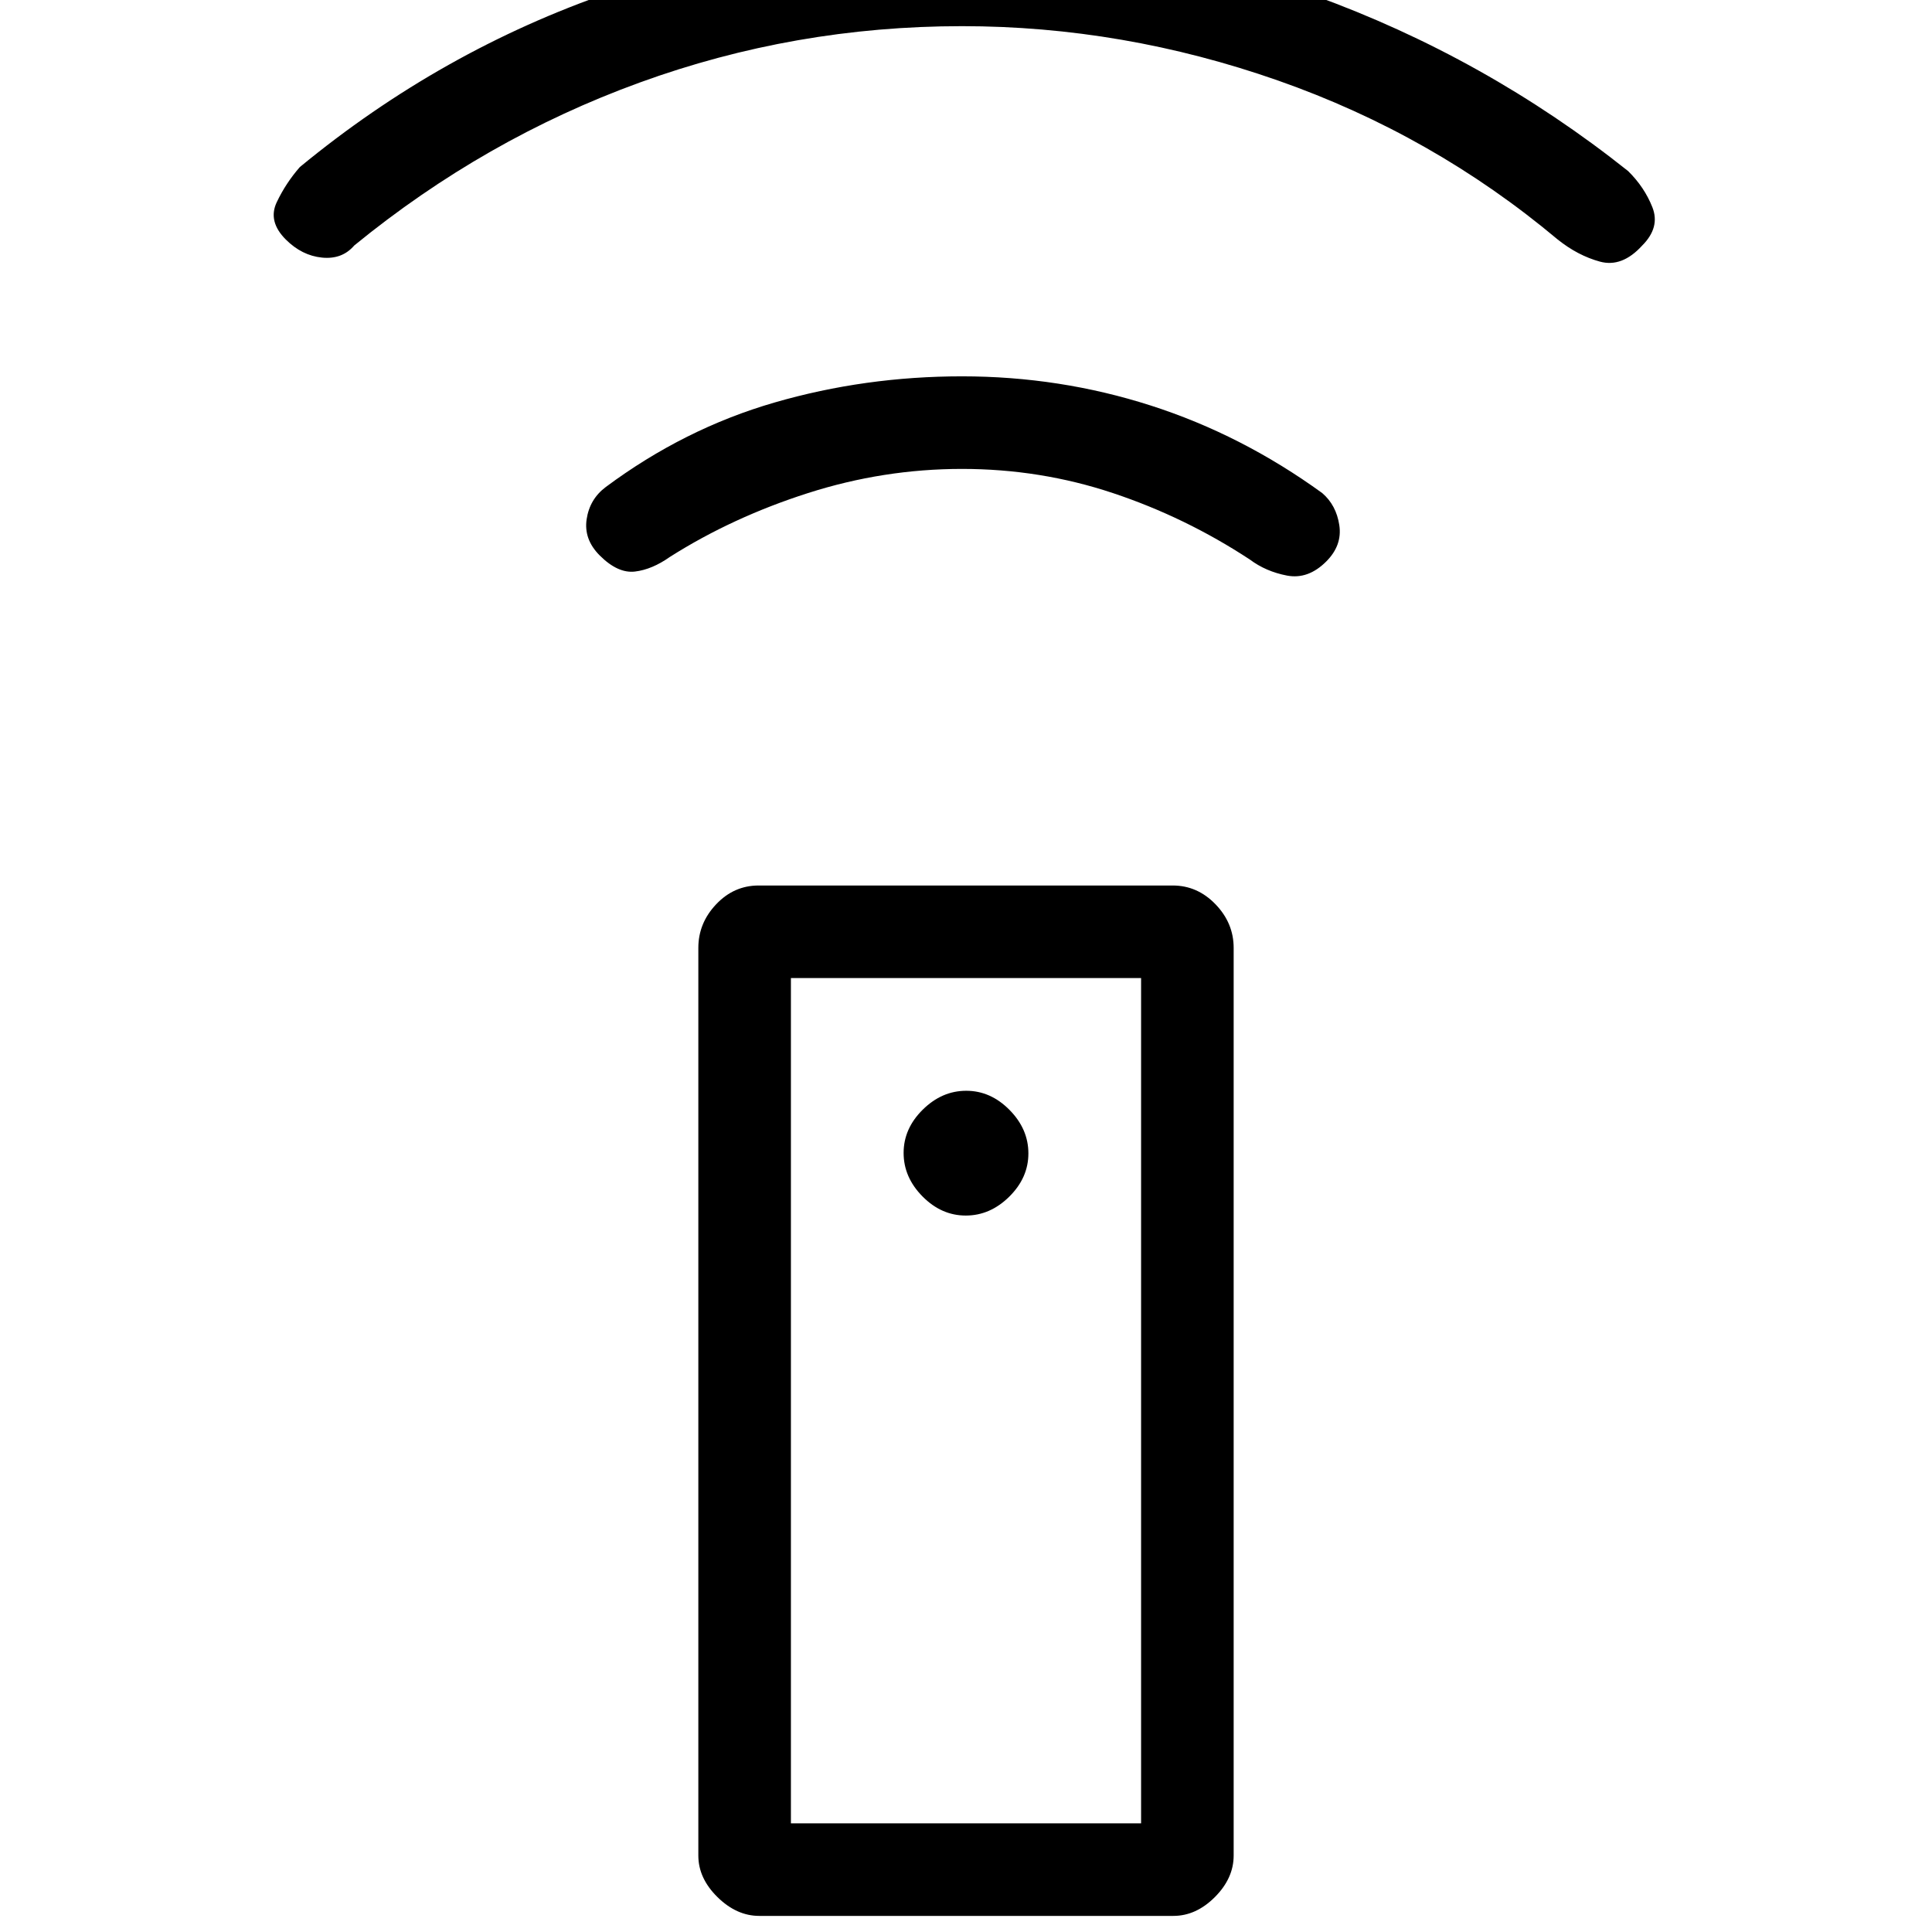 <svg xmlns="http://www.w3.org/2000/svg" height="20" viewBox="0 -960 960 960" width="20"><path d="M377.28-8Q366-8 356.5-17.35 347-26.7 347-38v-451q0-12.3 8.84-21.65 8.84-9.35 21.12-9.35h205.76q12.28 0 21.28 9.35 9 9.35 9 21.65v451q0 11.3-9.34 20.65Q594.32-8 583.04-8H377.28Zm102.61-348q12.11 0 21.61-9.39 9.5-9.38 9.5-21.5 0-12.11-9.39-21.61-9.38-9.5-21.5-9.5-12.11 0-21.61 9.39-9.5 9.38-9.5 21.5 0 12.11 9.39 21.61 9.38 9.5 21.5 9.5Zm-1.91-371q-38.98 0-76.48 12-37.5 12-68.58 31.69Q324-677 315.5-676q-8.5 1-17.5-8-8-8-6.5-18t9.5-16q39-29 83.89-42 44.9-13 93.11-13 48.56 0 93.78 14.5T657-715q7 6 8.5 16t-6.5 18q-9 9-19.5 7t-18.5-8q-32-21-68.02-33-36.01-12-75-12Zm.02-220q-83.11 0-160.13 28.01-77.03 28-141.87 80.99-6 7-16 6t-18-9q-9-9-4.5-18.5T149-877q70.41-58 154.7-87 84.3-29 174.8-29 89.5 0 174.5 30.75T809-875q8.14 8.02 12.07 18.01Q825-847 816-838q-10 11-21 8t-21-11q-62-52-139-79t-157-27ZM393-54h174v-420H393v420Zm0 0h174-174Z"/></svg>